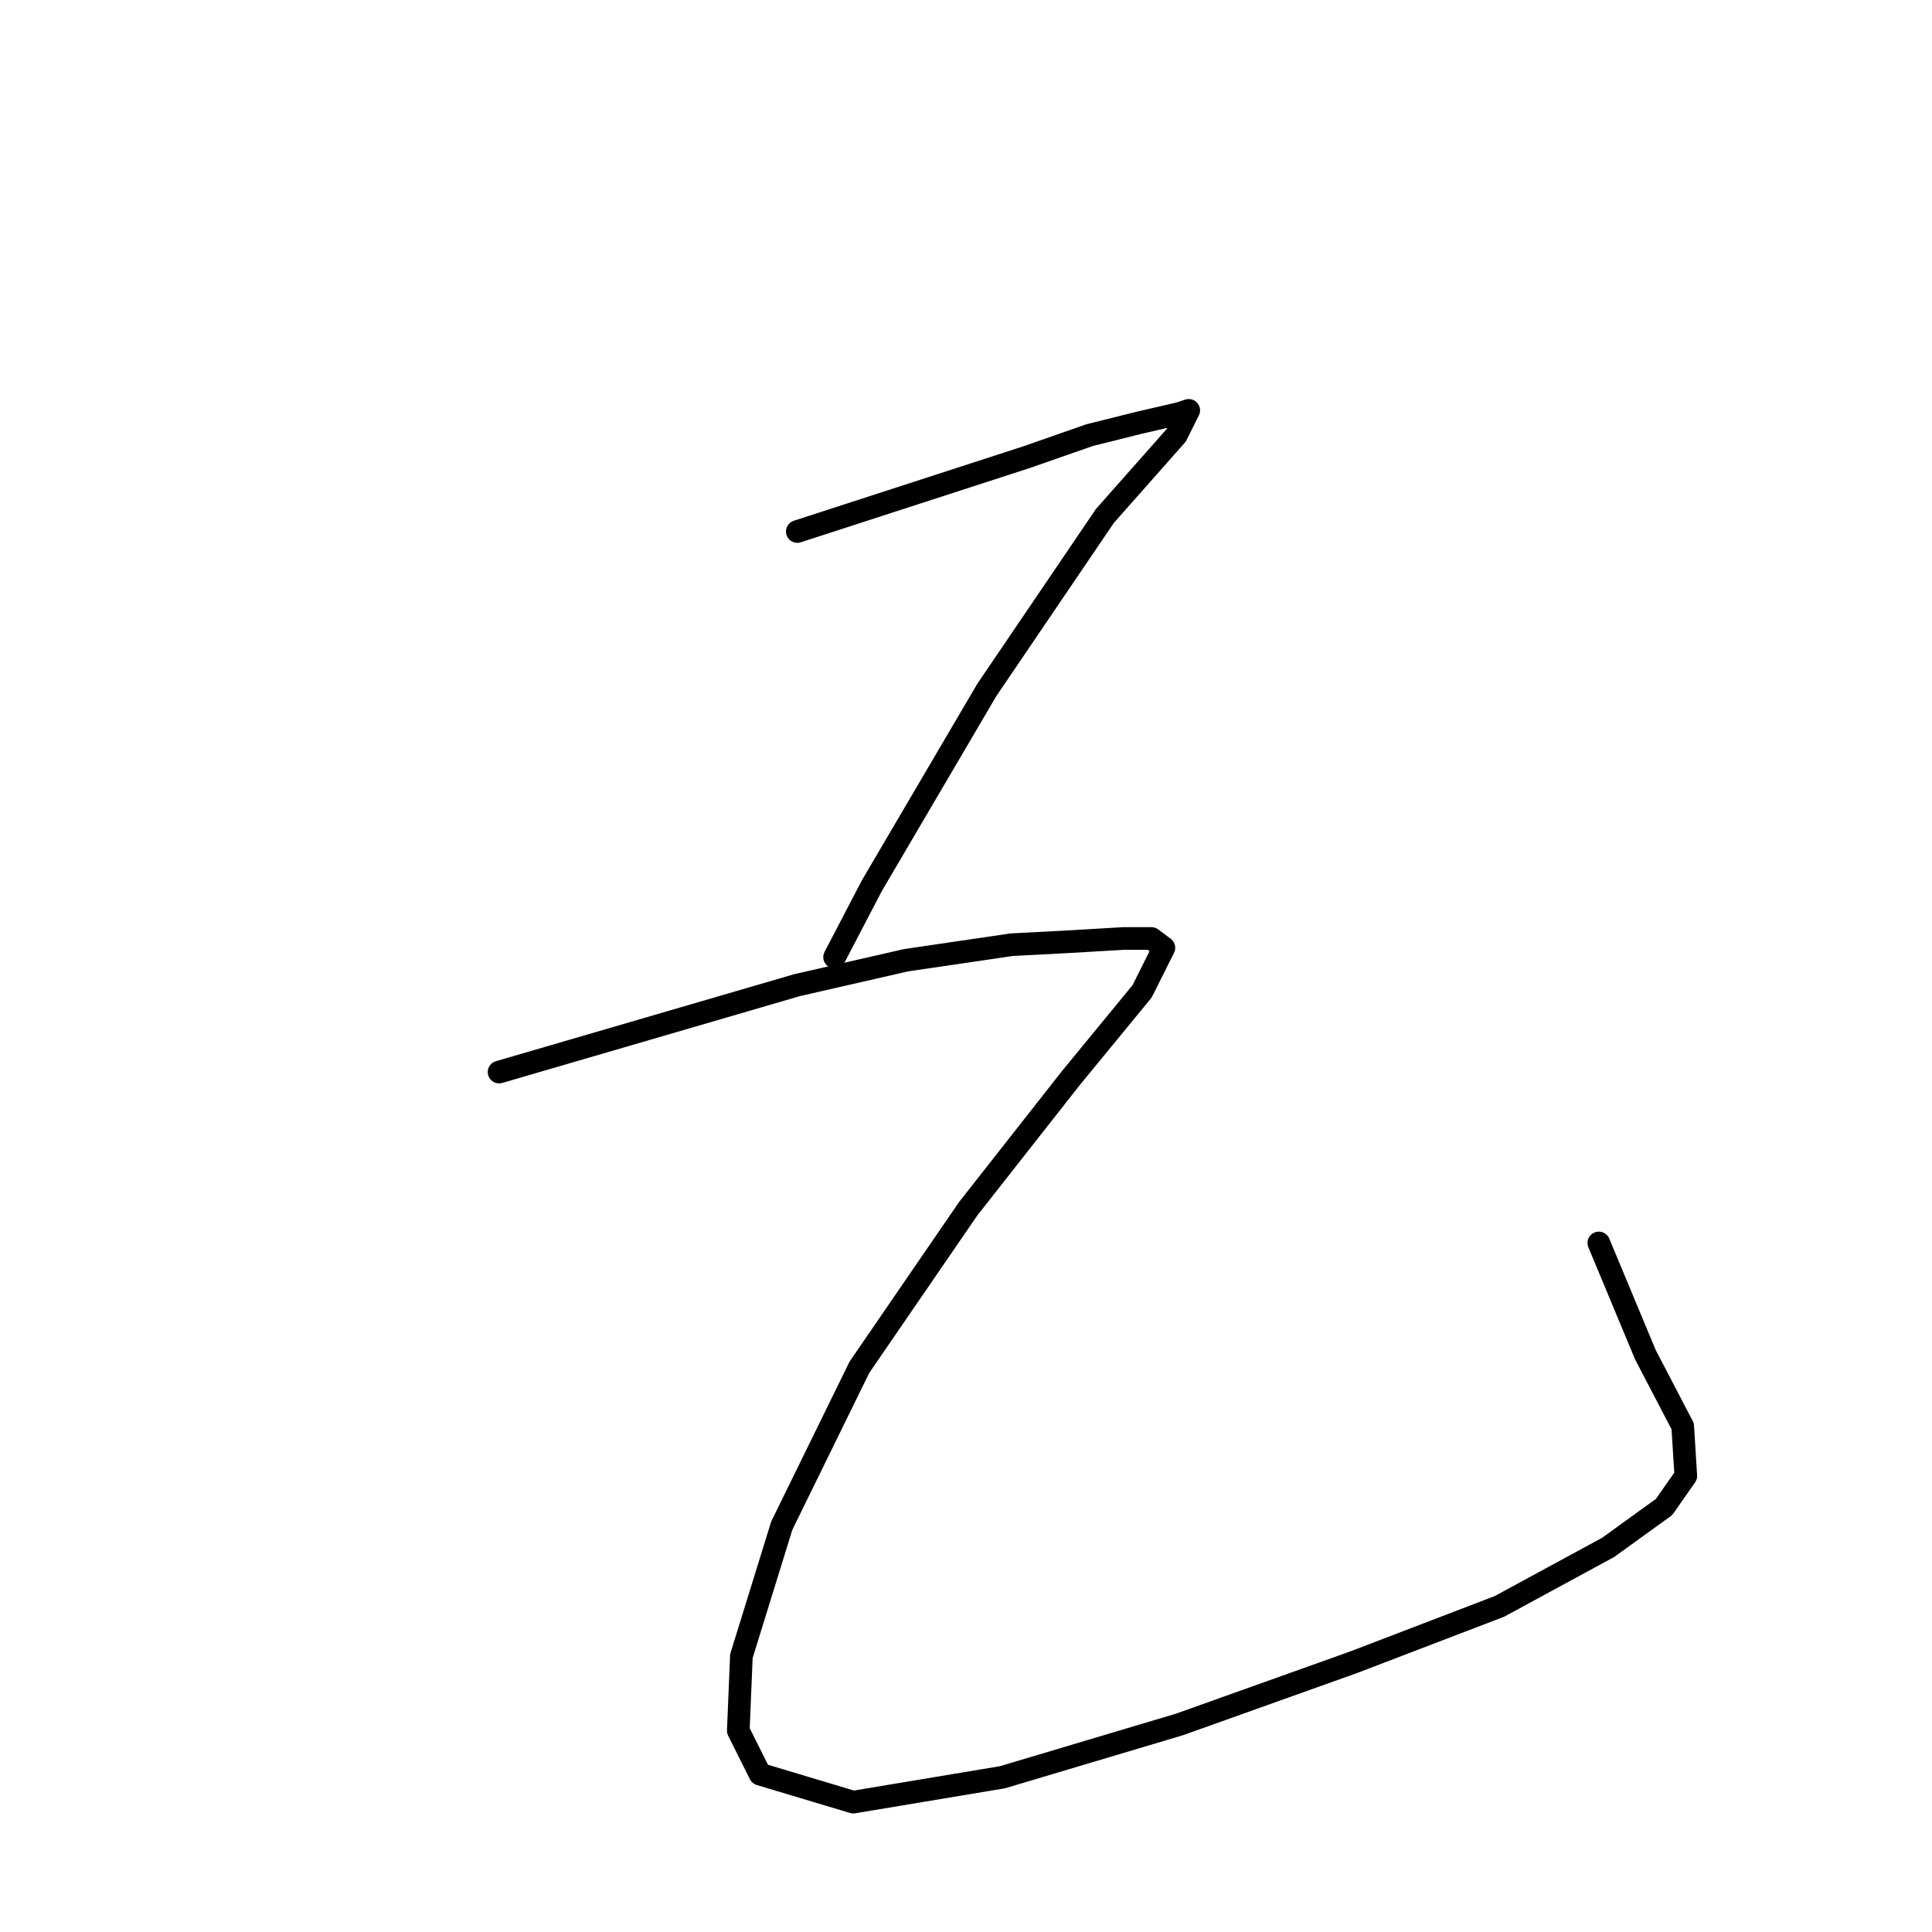 <?xml version="1.0" standalone="no"?>
    <svg width="256" height="256" xmlns="http://www.w3.org/2000/svg" version="1.1">
    <polyline stroke="black" stroke-width="3" stroke-linecap="round" fill="transparent" stroke-linejoin="round" points="105.648 70.429 120.879 65.489 136.11 60.55 144.342 57.668 150.929 56.021 156.28 54.786 157.515 54.375 155.869 57.668 146.401 68.371 130.758 91.423 115.527 117.356 110.588 126.824 110.588 126.824 " />
        <polyline stroke="black" stroke-width="3" stroke-linecap="round" fill="transparent" stroke-linejoin="round" points="66.13 142.055 85.889 136.292 105.648 130.529 120.055 127.236 134.051 125.178 141.873 124.766 148.871 124.354 152.575 124.354 154.222 125.589 151.34 131.352 141.873 142.878 128.288 160.167 113.881 181.161 103.59 202.155 98.238 219.444 97.827 229.324 100.708 235.087 113.058 238.792 132.816 235.498 156.28 228.5 179.332 220.268 198.68 212.858 213.087 205.037 220.497 199.685 223.378 195.569 222.967 188.983 218.027 179.515 211.852 164.696 211.852 164.696 " />
        </svg>
